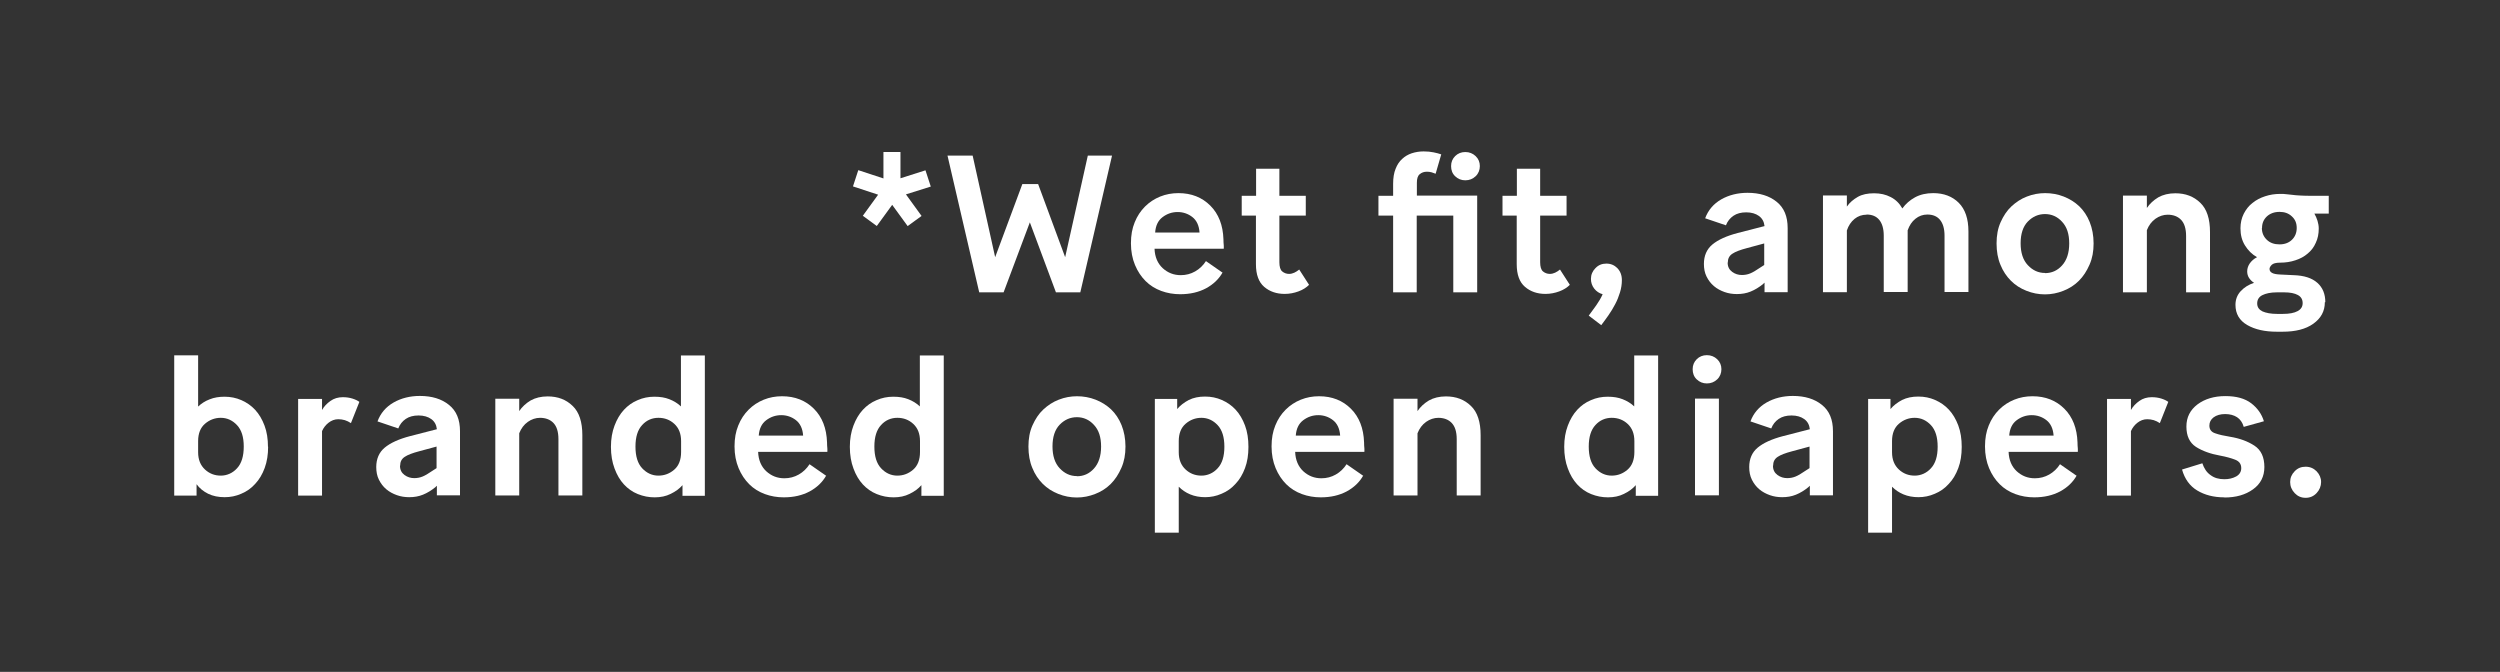 <?xml version="1.0" encoding="UTF-8"?>
<svg id="Layer_1" data-name="Layer 1" xmlns="http://www.w3.org/2000/svg" width="160" height="43" viewBox="0 0 160 43">
  <rect x="0" y="0" width="160" height="43" fill="#333333" stroke="none"/>
  <g id="legal">
    <path d="m56.11,14.46l-.89-.65.98-1.35-1.61-.53.34-1.04,1.61.53v-1.69h1.09v1.68l1.6-.51.34,1.04-1.59.5,1,1.38-.89.65-.99-1.36-.99,1.36Z" fill="#fff"/>
    <path d="m67.58,18.71l-1.67-4.48-1.68,4.48h-1.56l-2.03-8.75h1.61l1.44,6.5,1.74-4.68h1.01l1.73,4.68,1.45-6.5h1.55l-2.03,8.75h-1.56Z" fill="#fff"/>
    <path d="m78.25,17.43c-.24.43-.6.77-1.06,1.02-.47.25-1.02.38-1.66.38-.42,0-.83-.07-1.21-.21-.38-.14-.72-.35-1-.63s-.51-.62-.68-1.03-.26-.87-.26-1.39.08-.95.24-1.34c.16-.4.38-.73.66-1.01.28-.28.6-.49.97-.64.37-.15.76-.22,1.17-.22.83,0,1.51.27,2.04.8.53.53.81,1.25.84,2.15,0,.16.01.29.02.38s0,.17,0,.23h-4.43c.02.53.2.94.52,1.24.33.3.71.45,1.16.45.33,0,.64-.08.92-.24.28-.16.51-.38.69-.66l1.05.73Zm-2.88-3.86c-.36,0-.68.11-.97.33-.29.22-.44.55-.47.98h2.84c-.03-.45-.19-.78-.46-.99-.27-.21-.59-.32-.94-.32Z" fill="#fff"/>
    <path d="m83.79,18.22c-.18.18-.41.33-.69.43-.27.1-.57.16-.88.16-.52,0-.96-.15-1.31-.45-.35-.3-.53-.78-.53-1.45v-3.11s-.91,0-.91,0v-1.27h.92v-1.73h1.49v1.73h1.69v1.27h-1.69v2.98c0,.29.06.49.18.59.12.1.27.16.44.16.12,0,.23-.03.34-.08s.21-.12.31-.2l.63.98Z" fill="#fff"/>
    <path d="m90.68,11.68v.84h3.86v6.19h-1.53v-4.91h-2.34v4.91h-1.51v-4.91h-.94v-1.27h.94v-.76c0-.38.05-.71.16-.97.1-.26.24-.47.42-.63.17-.16.37-.28.61-.36.24-.08.5-.12.76-.12.23,0,.45.02.64.06.19.04.35.08.49.13l-.36,1.24c-.07-.03-.15-.06-.25-.09-.1-.03-.2-.04-.31-.04-.18,0-.33.05-.46.16s-.18.29-.18.55Zm3.1-.14c-.26,0-.47-.09-.65-.26-.18-.17-.26-.39-.26-.65s.09-.47.26-.64c.17-.17.39-.26.65-.26s.48.09.66.26c.18.17.27.39.27.64s-.09.48-.27.65c-.18.17-.4.26-.66.26Z" fill="#fff"/>
    <path d="m100.48,18.22c-.18.18-.41.33-.69.43-.27.1-.57.16-.88.16-.52,0-.96-.15-1.31-.45-.35-.3-.53-.78-.53-1.45v-3.11s-.91,0-.91,0v-1.27h.92v-1.73h1.49v1.73h1.69v1.27h-1.69v2.98c0,.29.06.49.18.59.12.1.27.16.44.16.12,0,.23-.03.34-.08s.21-.12.31-.2l.63.98Z" fill="#fff"/>
    <path d="m103.8,17.92c0,.27-.04.53-.12.79-.08.26-.18.52-.31.76-.13.25-.27.48-.43.71s-.31.43-.46.63l-.8-.61c.16-.22.32-.44.48-.66.16-.23.3-.46.41-.71-.22-.06-.4-.18-.54-.36s-.21-.39-.21-.62c0-.27.1-.5.29-.69.19-.2.42-.29.7-.29s.51.1.7.29c.19.2.29.45.29.77Z" fill="#fff"/>
    <path d="m112.86,18.16c-.28.23-.55.39-.82.5-.27.11-.56.16-.88.16-.27,0-.54-.04-.79-.13-.25-.09-.48-.21-.68-.38-.2-.17-.35-.37-.47-.61-.12-.24-.17-.51-.17-.81,0-.52.18-.94.54-1.24s.9-.55,1.63-.74l1.71-.44c-.03-.28-.15-.5-.36-.65-.21-.15-.48-.23-.81-.23s-.6.07-.82.22c-.22.15-.38.35-.48.61l-1.33-.45c.19-.52.54-.93,1.03-1.21s1.06-.42,1.68-.42c.77,0,1.39.19,1.86.57.48.38.71.94.71,1.69v4.1h-1.48v-.61l-.07.06Zm-2.29-1.35c0,.26.1.45.29.59s.4.2.62.2c.18,0,.36-.03.53-.1.17-.07.36-.18.59-.34l.31-.2v-1.38s-1.11.3-1.11.3c-.42.11-.74.23-.93.36-.2.13-.29.32-.29.56Z" fill="#fff"/>
    <path d="m119.46,13.74c-.29,0-.55.09-.77.27s-.39.43-.49.74v3.95h-1.53v-6.19h1.53v.71c.18-.26.42-.46.7-.62s.63-.23,1.04-.23.75.08,1.06.24c.32.16.57.41.75.73.21-.29.48-.53.81-.71s.72-.27,1.17-.27c.67,0,1.22.21,1.63.62.41.41.62,1.02.62,1.83v3.88h-1.53v-3.61c0-.44-.1-.78-.29-1.01-.19-.23-.46-.34-.81-.34-.28,0-.54.09-.76.27-.23.18-.39.43-.5.74v3.95h-1.53v-3.61c0-.44-.1-.78-.29-1.01-.19-.23-.46-.34-.81-.34Z" fill="#fff"/>
    <path d="m130.88,18.84c-.42,0-.81-.08-1.19-.23-.38-.15-.71-.36-.99-.64s-.51-.62-.67-1.02c-.17-.4-.25-.86-.25-1.37s.08-.96.26-1.36.4-.74.69-1.01c.29-.27.62-.49.99-.63.38-.15.77-.22,1.17-.22s.81.07,1.19.22c.38.15.7.35.99.62.28.27.51.61.67,1.01s.25.86.25,1.37-.08.95-.26,1.36-.4.75-.68,1.03-.61.49-.99.64-.77.23-1.18.23Zm0-1.36c.43,0,.79-.16,1.09-.49.3-.33.46-.8.46-1.41s-.15-1.06-.46-1.39c-.3-.33-.67-.49-1.09-.49s-.79.16-1.1.48c-.31.32-.46.79-.46,1.39s.15,1.07.46,1.4c.31.33.67.5,1.1.5Z" fill="#fff"/>
    <path d="m138.74,13.74c-.28,0-.55.09-.79.26-.24.17-.43.42-.55.73v3.98h-1.53v-6.19h1.53v.79c.18-.27.43-.5.73-.68.3-.17.67-.26,1.09-.26.65,0,1.18.2,1.6.61.42.4.62,1.03.62,1.87v3.86h-1.53v-3.6c0-.48-.11-.82-.32-1.04-.21-.22-.5-.33-.87-.33Z" fill="#fff"/>
    <path d="m148.79,19.34c0,.58-.25,1.03-.74,1.38s-1.15.51-1.97.51h-.35c-.78,0-1.41-.14-1.91-.43s-.75-.72-.75-1.29c0-.34.11-.63.33-.87.22-.24.5-.42.86-.54-.13-.08-.24-.19-.32-.31s-.12-.27-.12-.42c0-.19.06-.36.17-.52.11-.15.26-.29.46-.39-.32-.18-.57-.43-.77-.75-.2-.32-.29-.68-.29-1.1,0-.34.07-.65.21-.93.14-.27.32-.51.56-.69.23-.19.5-.33.81-.43.3-.1.62-.15.96-.15.15,0,.28,0,.4.02.12.01.24.03.38.04.13.02.28.03.45.04.17.01.37.02.61.02h1.27v1.14h-.92c.08.14.15.3.2.46.05.17.08.33.08.49,0,.34-.06.65-.19.92-.12.28-.3.51-.52.69-.22.19-.48.33-.79.43-.3.1-.63.15-.97.15-.27,0-.45.05-.54.14s-.14.18-.14.26c0,.12.06.2.17.26.11.06.29.09.53.1l.83.04c.68.02,1.18.18,1.53.49s.51.73.51,1.24Zm-3.04.75h.35c.42,0,.73-.06.95-.18.22-.12.32-.29.32-.51,0-.23-.1-.41-.31-.52-.2-.11-.49-.17-.87-.17h-.46c-.41,0-.72.07-.94.18-.22.11-.33.29-.33.53s.12.4.34.51c.23.1.54.16.94.16Zm-.99-5.5c0,.31.11.56.32.76.21.2.48.29.81.29s.59-.1.79-.29.31-.45.31-.76-.1-.55-.31-.74c-.21-.2-.47-.29-.79-.29-.33,0-.6.1-.81.29-.21.2-.31.44-.31.74Z" fill="#fff"/>
    <path d="m17.16,28.58c0,.51-.07.96-.22,1.37s-.35.74-.61,1.02c-.25.28-.55.49-.89.63-.34.15-.69.22-1.06.22-.4,0-.75-.07-1.06-.22-.3-.15-.55-.35-.74-.61v.73h-1.43v-8.98h1.53v3.28c.2-.19.44-.35.73-.46.29-.12.61-.17.96-.17.38,0,.74.07,1.08.22s.63.35.88.62c.25.27.45.61.6,1.01s.22.85.22,1.36Zm-4.48.36c0,.48.15.84.44,1.11.28.26.62.39,1.01.39s.76-.16,1.04-.47c.29-.31.43-.78.43-1.39s-.14-1.06-.43-1.37c-.29-.31-.64-.47-1.04-.47-.38,0-.72.13-1.01.38-.29.25-.44.62-.44,1.11v.71Z" fill="#fff"/>
    <path d="m21.65,26.83c-.23,0-.44.08-.63.23s-.32.33-.41.53v4.13h-1.53v-6.19h1.53v.71c.13-.23.31-.42.54-.58.22-.16.49-.24.79-.24.23,0,.43.03.62.09.19.06.33.13.44.21l-.54,1.36c-.12-.08-.26-.15-.39-.19-.14-.04-.28-.06-.42-.06Z" fill="#fff"/>
    <path d="m27.89,31.16c-.28.23-.55.39-.82.5-.27.11-.56.16-.88.16-.27,0-.54-.04-.79-.13-.25-.09-.48-.21-.68-.38-.2-.17-.35-.37-.47-.61-.12-.24-.17-.51-.17-.81,0-.52.18-.94.54-1.24s.9-.55,1.63-.74l1.71-.44c-.03-.28-.15-.5-.36-.65-.21-.15-.48-.23-.81-.23s-.6.07-.82.22c-.22.15-.38.35-.48.61l-1.33-.45c.19-.52.54-.93,1.03-1.21s1.06-.42,1.68-.42c.77,0,1.39.19,1.86.57.48.38.71.94.71,1.69v4.1h-1.48v-.61l-.07.06Zm-2.29-1.35c0,.26.1.45.29.59s.4.2.62.2c.18,0,.36-.03.53-.1.17-.07.36-.18.59-.34l.31-.2v-1.38s-1.11.3-1.11.3c-.42.11-.74.23-.93.36-.2.13-.29.32-.29.56Z" fill="#fff"/>
    <path d="m34.57,26.74c-.28,0-.55.09-.79.26-.24.17-.43.42-.55.73v3.98h-1.53v-6.19h1.53v.79c.18-.27.43-.5.73-.68.3-.17.67-.26,1.09-.26.65,0,1.18.2,1.6.61.42.4.62,1.03.62,1.87v3.86h-1.53v-3.6c0-.48-.11-.82-.32-1.04-.21-.22-.5-.33-.87-.33Z" fill="#fff"/>
    <path d="m43.68,31.71v-.66c-.2.23-.45.41-.76.56-.3.15-.64.22-1.02.22s-.73-.07-1.08-.21-.64-.35-.89-.62-.45-.61-.6-1.02c-.15-.4-.23-.86-.23-1.38s.08-.96.23-1.36c.15-.4.35-.74.6-1.01s.54-.48.88-.62c.34-.15.69-.22,1.07-.22s.68.05.96.16c.28.11.53.26.74.46v-3.26h1.53v8.98h-1.44Zm-3.01-3.13c0,.62.14,1.08.43,1.39.29.31.64.47,1.04.47.38,0,.72-.13,1.01-.38.29-.25.44-.63.44-1.13v-.7c0-.48-.15-.84-.43-1.1-.28-.26-.62-.39-1.02-.39s-.76.15-1.04.46c-.29.31-.43.77-.43,1.38Z" fill="#fff"/>
    <path d="m52.88,30.43c-.24.43-.6.77-1.06,1.02-.47.25-1.02.38-1.66.38-.42,0-.83-.07-1.21-.21-.38-.14-.72-.35-1-.63s-.51-.62-.68-1.03-.26-.87-.26-1.39.08-.95.24-1.34c.16-.4.38-.73.66-1.01.28-.28.6-.49.97-.64.37-.15.76-.22,1.17-.22.83,0,1.51.27,2.04.8.53.53.81,1.25.84,2.15,0,.16.01.29.02.38s0,.17,0,.23h-4.43c.02.53.2.94.52,1.24.33.3.71.45,1.16.45.33,0,.64-.08.92-.24.28-.16.51-.38.69-.66l1.05.73Zm-2.88-3.86c-.36,0-.68.11-.97.33-.29.22-.44.55-.47.98h2.84c-.03-.45-.19-.78-.46-.99-.27-.21-.59-.32-.94-.32Z" fill="#fff"/>
    <path d="m58.97,31.71v-.66c-.2.23-.45.41-.76.56-.3.15-.64.22-1.02.22s-.73-.07-1.08-.21-.64-.35-.89-.62-.45-.61-.6-1.02c-.15-.4-.23-.86-.23-1.38s.08-.96.23-1.36c.15-.4.35-.74.6-1.01s.54-.48.88-.62c.34-.15.69-.22,1.07-.22s.68.05.96.16c.28.11.53.26.74.46v-3.26h1.53v8.98h-1.44Zm-3.01-3.13c0,.62.14,1.08.43,1.39.29.31.64.47,1.04.47.38,0,.72-.13,1.01-.38.29-.25.44-.63.44-1.13v-.7c0-.48-.15-.84-.43-1.1-.28-.26-.62-.39-1.02-.39s-.76.15-1.04.46c-.29.31-.43.77-.43,1.38Z" fill="#fff"/>
    <path d="m68.92,31.84c-.42,0-.81-.08-1.19-.23-.38-.15-.71-.36-.99-.64s-.51-.62-.67-1.02c-.17-.4-.25-.86-.25-1.37s.08-.96.26-1.36.4-.74.69-1.01c.29-.27.62-.49.99-.63.38-.15.77-.22,1.17-.22s.81.07,1.19.22c.38.15.7.35.99.62.28.27.51.61.67,1.01s.25.86.25,1.37-.08.95-.26,1.36-.4.75-.68,1.03-.61.49-.99.64-.77.23-1.18.23Zm0-1.36c.43,0,.79-.16,1.09-.49.3-.33.46-.8.46-1.41s-.15-1.06-.46-1.39c-.3-.33-.67-.49-1.09-.49s-.79.16-1.1.48c-.31.32-.46.79-.46,1.39s.15,1.07.46,1.4c.31.33.67.5,1.1.5Z" fill="#fff"/>
    <path d="m77.14,31.82c-.36,0-.68-.06-.97-.18-.29-.12-.53-.29-.73-.49v2.94h-1.53v-8.56h1.43v.65c.19-.23.44-.42.74-.58.3-.15.65-.22,1.04-.22s.74.07,1.08.22.63.35.88.62c.25.27.45.61.6,1.01s.22.86.22,1.37-.07.96-.22,1.36c-.15.4-.35.74-.61,1.01-.25.28-.55.49-.89.63-.34.15-.69.22-1.06.22Zm-1.7-2.88c0,.48.15.84.44,1.11.28.26.62.39,1.01.39s.76-.16,1.04-.47c.29-.31.43-.77.43-1.38s-.14-1.07-.43-1.38c-.29-.31-.64-.47-1.04-.47-.38,0-.72.13-1.01.38-.29.25-.44.62-.44,1.11v.71Z" fill="#fff"/>
    <path d="m87.25,30.43c-.24.43-.6.77-1.06,1.02-.47.25-1.02.38-1.66.38-.42,0-.83-.07-1.21-.21-.38-.14-.72-.35-1-.63s-.51-.62-.68-1.03-.26-.87-.26-1.39.08-.95.24-1.34c.16-.4.38-.73.66-1.01.28-.28.6-.49.97-.64.37-.15.76-.22,1.17-.22.83,0,1.51.27,2.04.8.53.53.81,1.25.84,2.15,0,.16.01.29.02.38s0,.17,0,.23h-4.43c.02.53.2.94.52,1.24.33.3.71.45,1.16.45.33,0,.64-.08.92-.24.28-.16.51-.38.69-.66l1.05.73Zm-2.88-3.86c-.36,0-.68.11-.97.33-.29.22-.44.55-.47.98h2.84c-.03-.45-.19-.78-.46-.99-.27-.21-.59-.32-.94-.32Z" fill="#fff"/>
    <path d="m92.06,26.74c-.28,0-.55.09-.79.26-.24.17-.43.42-.55.73v3.98h-1.53v-6.19h1.53v.79c.18-.27.43-.5.73-.68.3-.17.67-.26,1.09-.26.65,0,1.18.2,1.6.61.42.4.62,1.03.62,1.87v3.86h-1.53v-3.6c0-.48-.11-.82-.32-1.04-.21-.22-.5-.33-.87-.33Z" fill="#fff"/>
    <path d="m104.69,31.71v-.66c-.2.23-.45.41-.76.56-.3.15-.64.22-1.02.22s-.73-.07-1.08-.21-.64-.35-.89-.62-.45-.61-.6-1.02c-.15-.4-.23-.86-.23-1.38s.08-.96.23-1.36c.15-.4.35-.74.6-1.01s.54-.48.88-.62c.34-.15.69-.22,1.07-.22s.68.05.96.16c.28.11.53.26.74.46v-3.26h1.53v8.98h-1.44Zm-3.01-3.13c0,.62.14,1.08.43,1.39.29.31.64.47,1.04.47.38,0,.72-.13,1.01-.38.29-.25.44-.63.44-1.13v-.7c0-.48-.15-.84-.43-1.1-.28-.26-.62-.39-1.02-.39s-.76.15-1.04.46c-.29.31-.43.77-.43,1.38Z" fill="#fff"/>
    <path d="m109.24,24.54c-.26,0-.47-.09-.65-.26-.18-.17-.26-.39-.26-.65s.09-.47.26-.64c.17-.17.39-.26.65-.26s.48.09.66.26c.18.17.27.39.27.64s-.09.48-.27.65c-.18.17-.4.26-.66.26Zm-.76,7.16v-6.19h1.53v6.19h-1.53Z" fill="#fff"/>
    <path d="m115.76,31.16c-.28.23-.55.39-.82.5-.27.11-.56.16-.88.16-.27,0-.54-.04-.79-.13-.25-.09-.48-.21-.68-.38-.2-.17-.35-.37-.47-.61-.12-.24-.17-.51-.17-.81,0-.52.18-.94.54-1.24s.9-.55,1.63-.74l1.71-.44c-.03-.28-.15-.5-.36-.65-.21-.15-.48-.23-.81-.23s-.6.07-.82.22c-.22.15-.38.35-.48.61l-1.33-.45c.19-.52.54-.93,1.03-1.21s1.06-.42,1.68-.42c.77,0,1.39.19,1.86.57.48.38.71.94.71,1.69v4.1h-1.48v-.61l-.07.06Zm-2.29-1.35c0,.26.1.45.29.59s.4.2.62.2c.18,0,.36-.03.53-.1.17-.07.36-.18.59-.34l.31-.2v-1.38s-1.11.3-1.11.3c-.42.11-.74.23-.93.36-.2.13-.29.32-.29.56Z" fill="#fff"/>
    <path d="m122.79,31.82c-.36,0-.68-.06-.97-.18-.29-.12-.53-.29-.73-.49v2.94h-1.53v-8.56h1.43v.65c.19-.23.44-.42.74-.58.3-.15.65-.22,1.04-.22s.74.07,1.08.22.63.35.88.62c.25.27.45.61.6,1.01s.22.86.22,1.37-.07.96-.22,1.36c-.15.4-.35.74-.61,1.01-.25.28-.55.49-.89.63-.34.15-.69.22-1.06.22Zm-1.7-2.88c0,.48.15.84.44,1.11.28.26.62.39,1.01.39s.76-.16,1.04-.47c.29-.31.43-.77.43-1.38s-.14-1.07-.43-1.38c-.29-.31-.64-.47-1.04-.47-.38,0-.72.13-1.01.38-.29.25-.44.62-.44,1.11v.71Z" fill="#fff"/>
    <path d="m132.91,30.43c-.24.43-.6.77-1.06,1.02-.47.25-1.02.38-1.66.38-.42,0-.83-.07-1.21-.21-.38-.14-.72-.35-1-.63s-.51-.62-.68-1.03-.26-.87-.26-1.39.08-.95.24-1.34c.16-.4.38-.73.66-1.01.28-.28.6-.49.97-.64.37-.15.76-.22,1.17-.22.83,0,1.51.27,2.04.8.53.53.81,1.25.84,2.15,0,.16.01.29.02.38s0,.17,0,.23h-4.43c.02.53.2.94.52,1.24.33.3.71.45,1.16.45.33,0,.64-.08.92-.24.28-.16.51-.38.69-.66l1.05.73Zm-2.88-3.86c-.36,0-.68.11-.97.33-.29.22-.44.55-.47.98h2.84c-.03-.45-.19-.78-.46-.99-.27-.21-.59-.32-.94-.32Z" fill="#fff"/>
    <path d="m137.42,26.83c-.23,0-.44.08-.63.23s-.32.33-.41.53v4.13h-1.53v-6.19h1.53v.71c.13-.23.31-.42.54-.58.22-.16.49-.24.79-.24.23,0,.43.03.62.09.19.06.33.13.44.21l-.54,1.36c-.12-.08-.26-.15-.39-.19-.14-.04-.28-.06-.42-.06Z" fill="#fff"/>
    <path d="m142.35,31.83c-.67,0-1.25-.15-1.73-.44s-.8-.74-.97-1.34l1.3-.4c.11.33.28.59.53.76.24.18.53.26.88.26.29,0,.54-.06.76-.18.21-.12.32-.3.32-.53,0-.26-.13-.44-.39-.54-.26-.1-.58-.19-.96-.26-.62-.11-1.14-.3-1.55-.56-.41-.27-.61-.7-.61-1.3s.24-1.06.71-1.42c.47-.35,1.07-.53,1.78-.53s1.25.15,1.66.46c.4.31.67.69.81,1.15l-1.29.36c-.08-.28-.23-.49-.43-.62s-.46-.2-.76-.2-.55.07-.74.21c-.18.14-.27.31-.27.53,0,.24.12.41.37.49.25.09.56.16.94.22.62.1,1.14.29,1.57.57.43.28.64.74.64,1.37,0,.6-.24,1.08-.73,1.43s-1.09.52-1.83.52Z" fill="#fff"/>
    <path d="m147.56,31.86c-.28,0-.51-.1-.7-.3-.19-.2-.29-.44-.29-.71s.1-.5.29-.69c.19-.2.42-.29.7-.29s.51.1.7.29c.19.2.29.43.29.69s-.1.51-.29.71c-.19.2-.42.3-.7.3Z" fill="#fff"/>
  </g>
</svg>